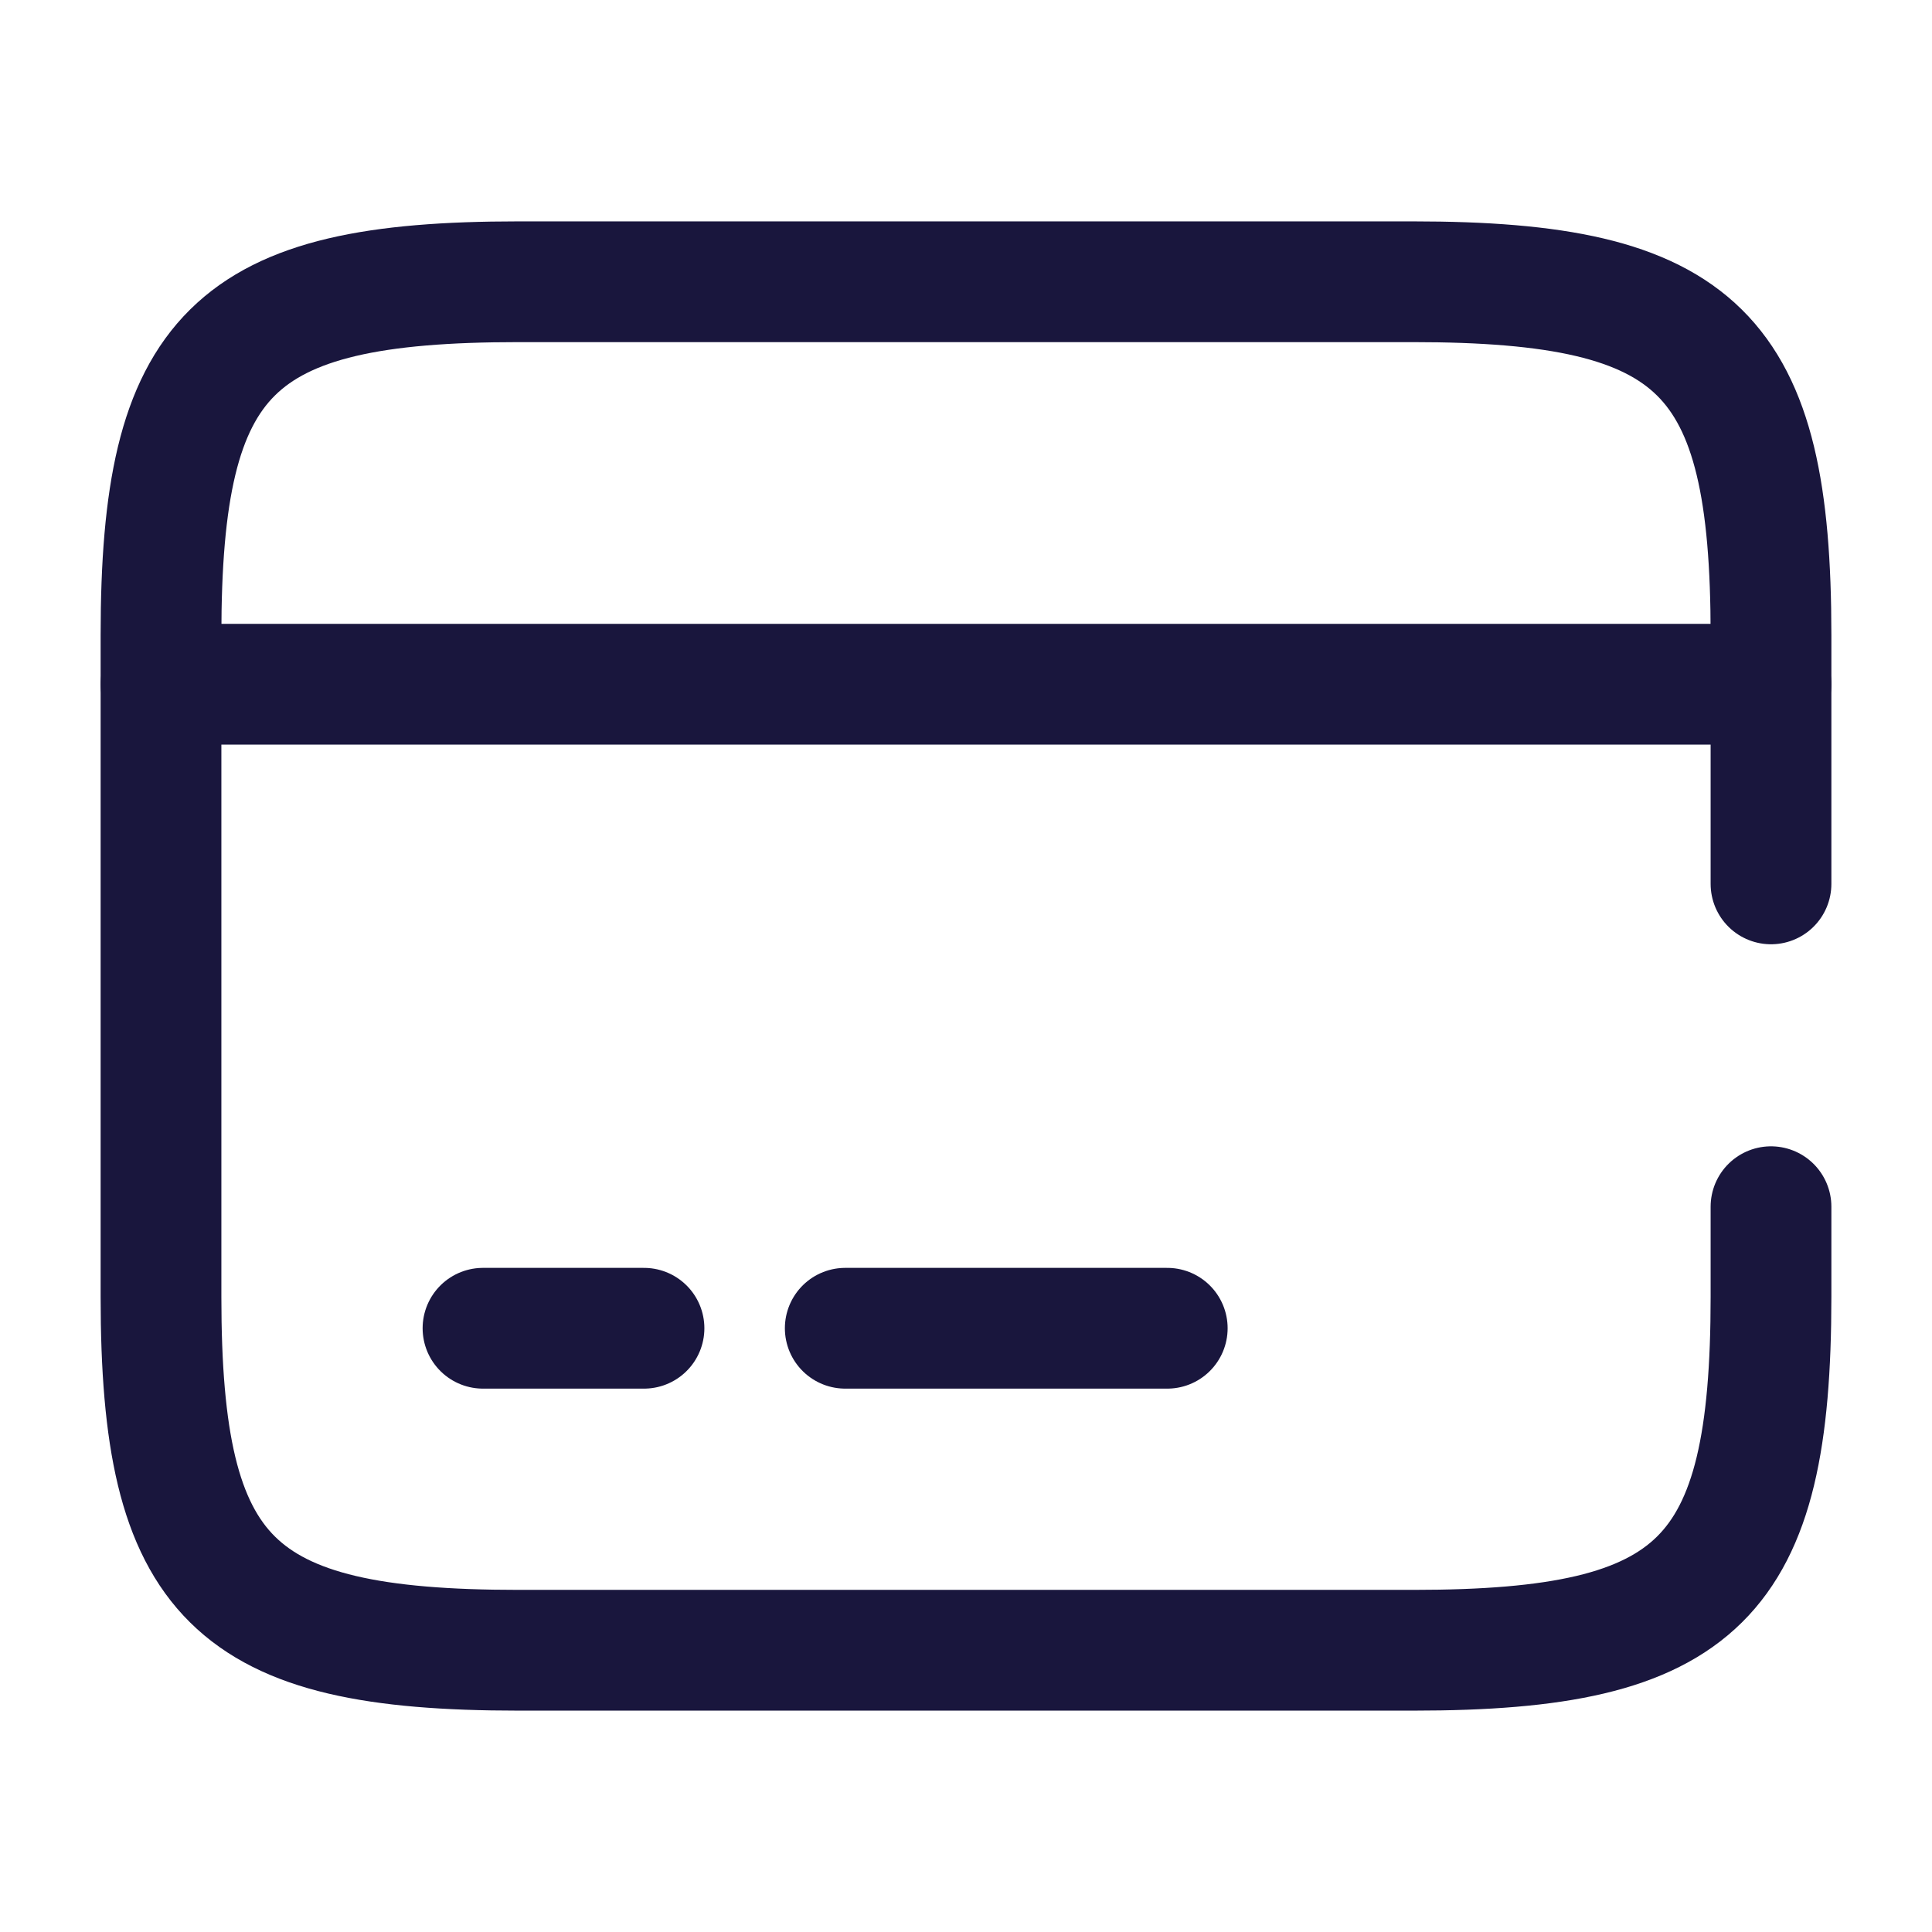 <svg width="24" height="24" viewBox="0 0 24 24" fill="none" xmlns="http://www.w3.org/2000/svg">
    <path d="M2 8.5H22" stroke="#19163D" stroke-width="1.5" stroke-miterlimit="10" stroke-linecap="round" stroke-linejoin="round"/>
    <path d="M6 16.5H8" stroke="#19163D" stroke-width="1.5" stroke-miterlimit="10" stroke-linecap="round" stroke-linejoin="round"/>
    <path d="M10.5 16.5H14.5" stroke="#19163D" stroke-width="1.5" stroke-miterlimit="10" stroke-linecap="round" stroke-linejoin="round"/>
    <path d="M22 14.99V16.11C22 19.62 21.11 20.5 17.56 20.5H6.44C2.89 20.5 2 19.62 2 16.11V7.89C2 4.38 2.89 3.5 6.44 3.5H17.55C21.11 3.5 22 4.38 22 7.89V10.98" stroke="#19163D" stroke-width="1.5" stroke-linecap="round" stroke-linejoin="round"/>
</svg>
